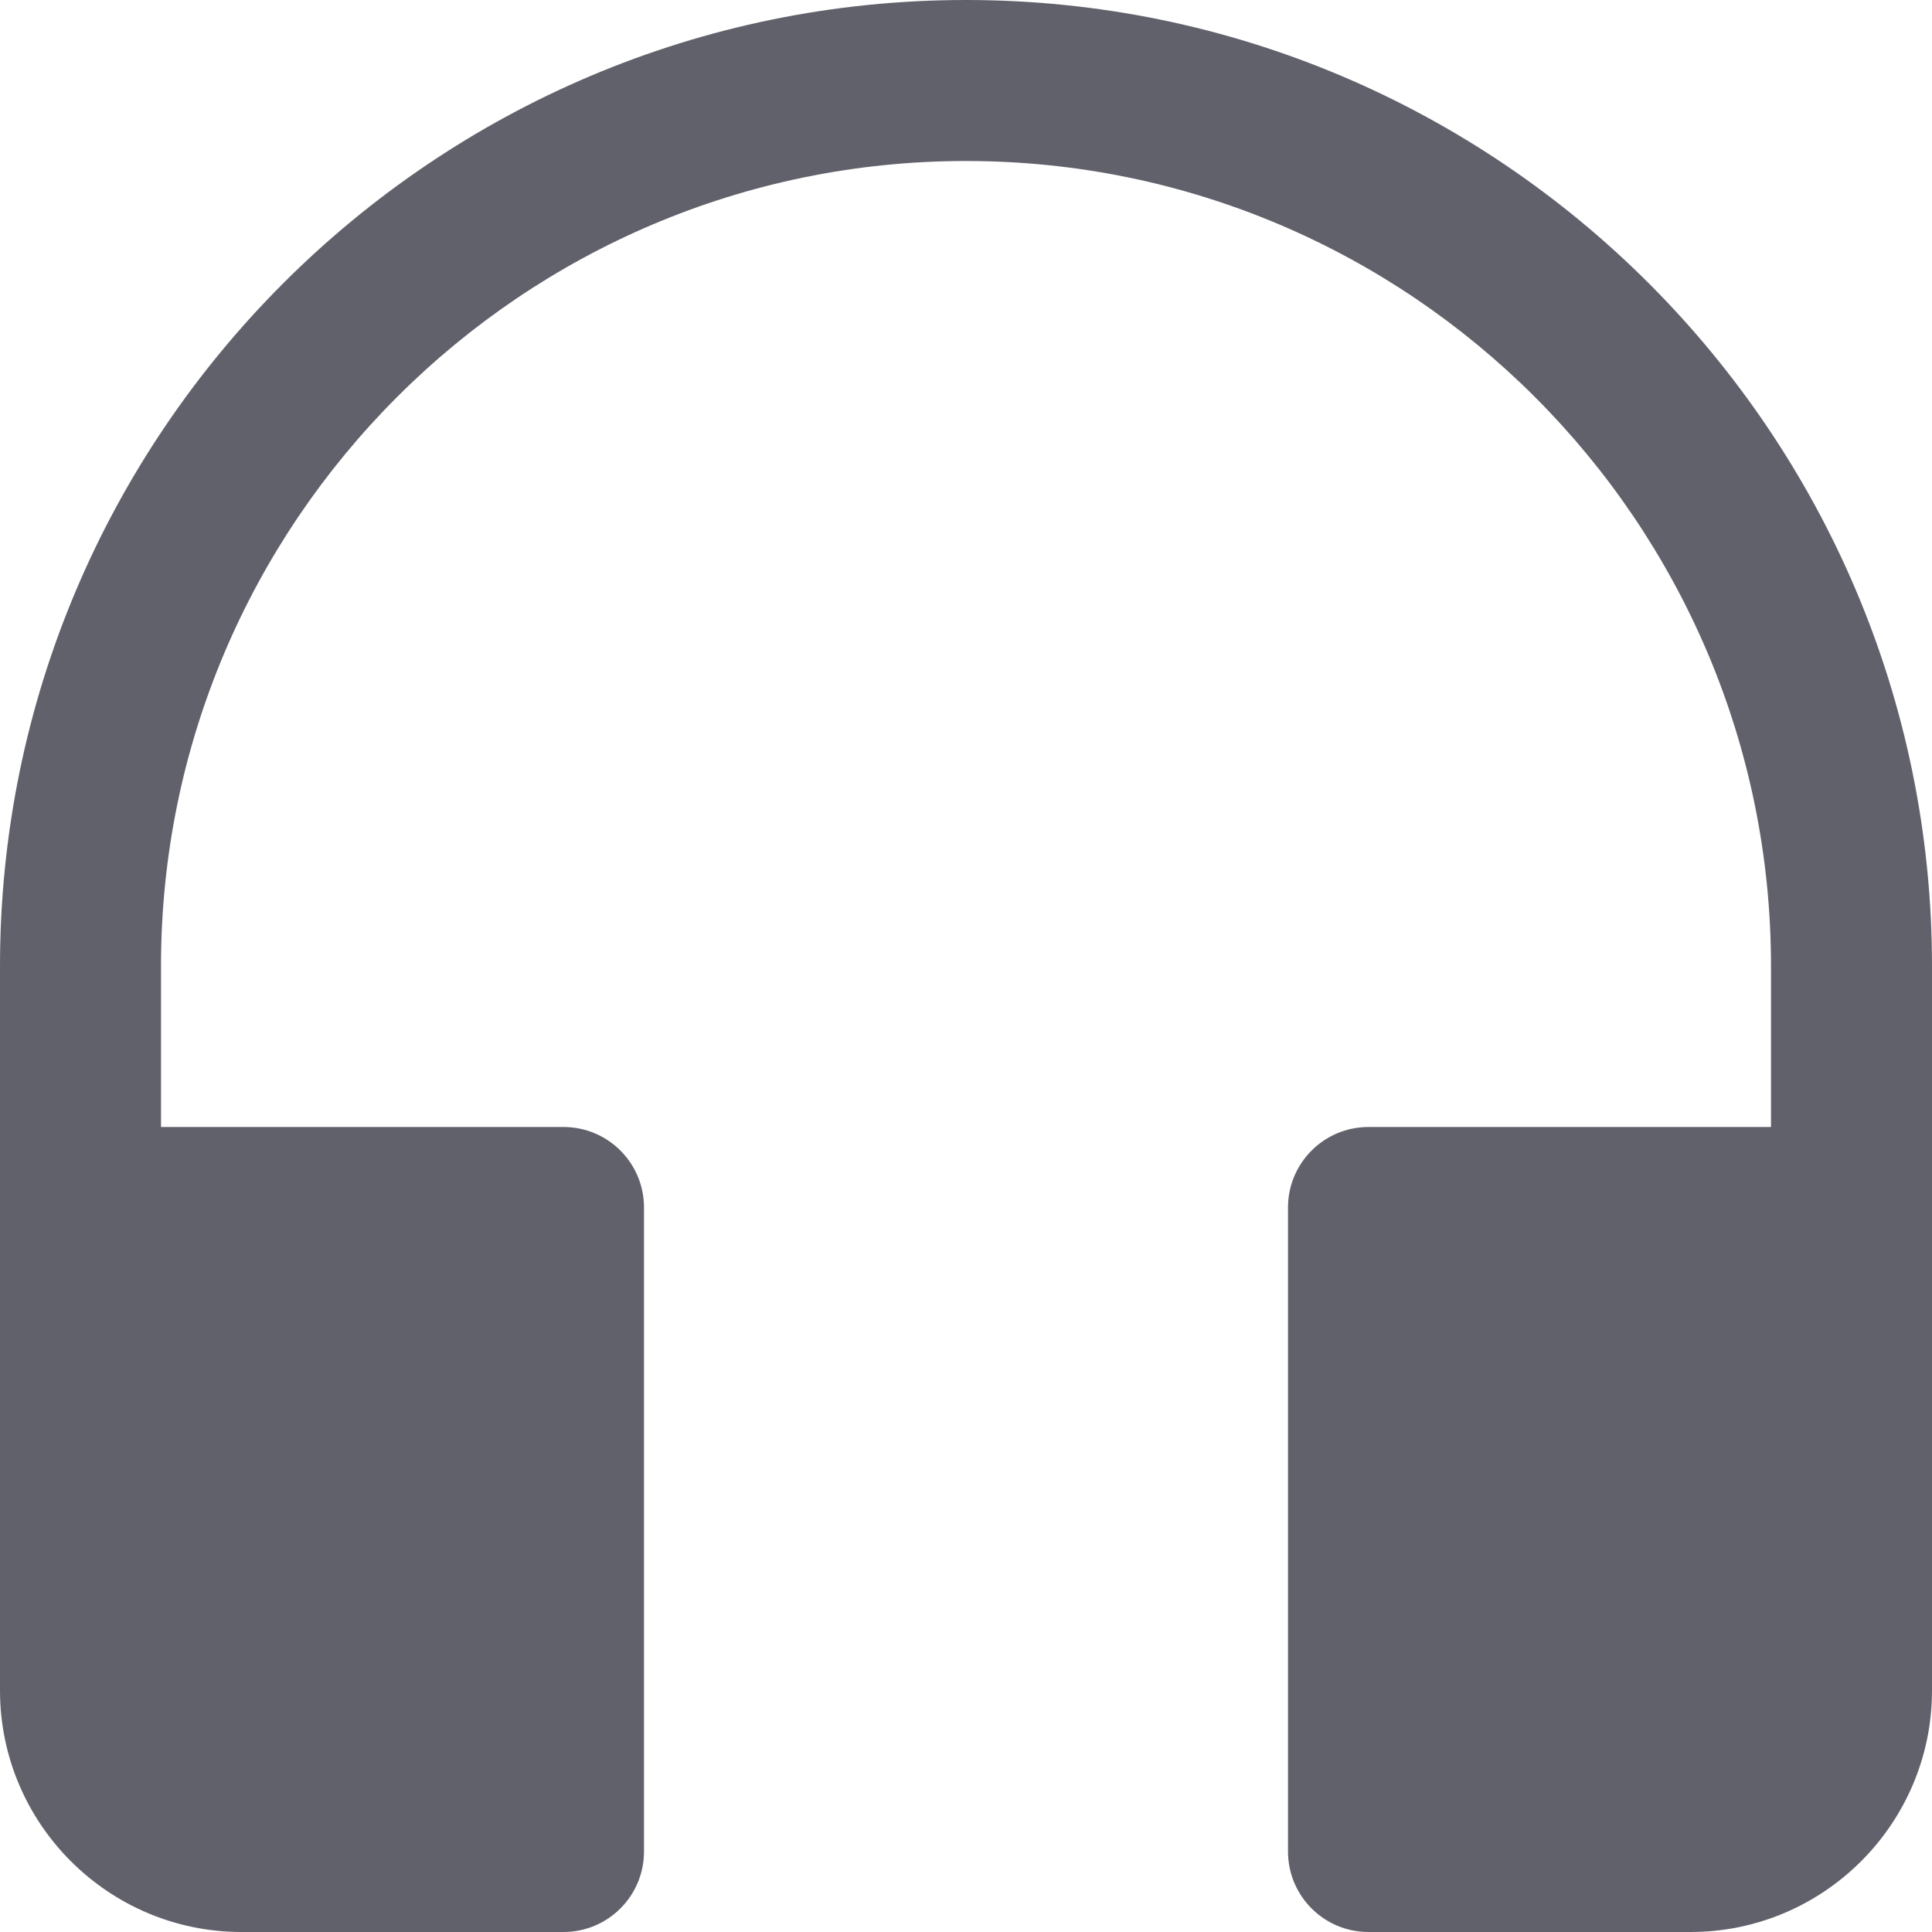 <svg xmlns="http://www.w3.org/2000/svg" height="24" width="24" viewBox="0 0 24 24"><path fill="#61616b" d="M12,0C5.383,0,0,5.383,0,12v9c0,1.654,1.346,3,3,3h4c0.553,0,1-0.448,1-1v-8c0-0.552-0.447-1-1-1H2v-2 C2,6.486,6.486,2,12,2s10,4.486,10,10v2h-5c-0.553,0-1,0.448-1,1v8c0,0.552,0.447,1,1,1h4c1.654,0,3-1.346,3-3v-9 C24,5.383,18.617,0,12,0z"></path></svg>